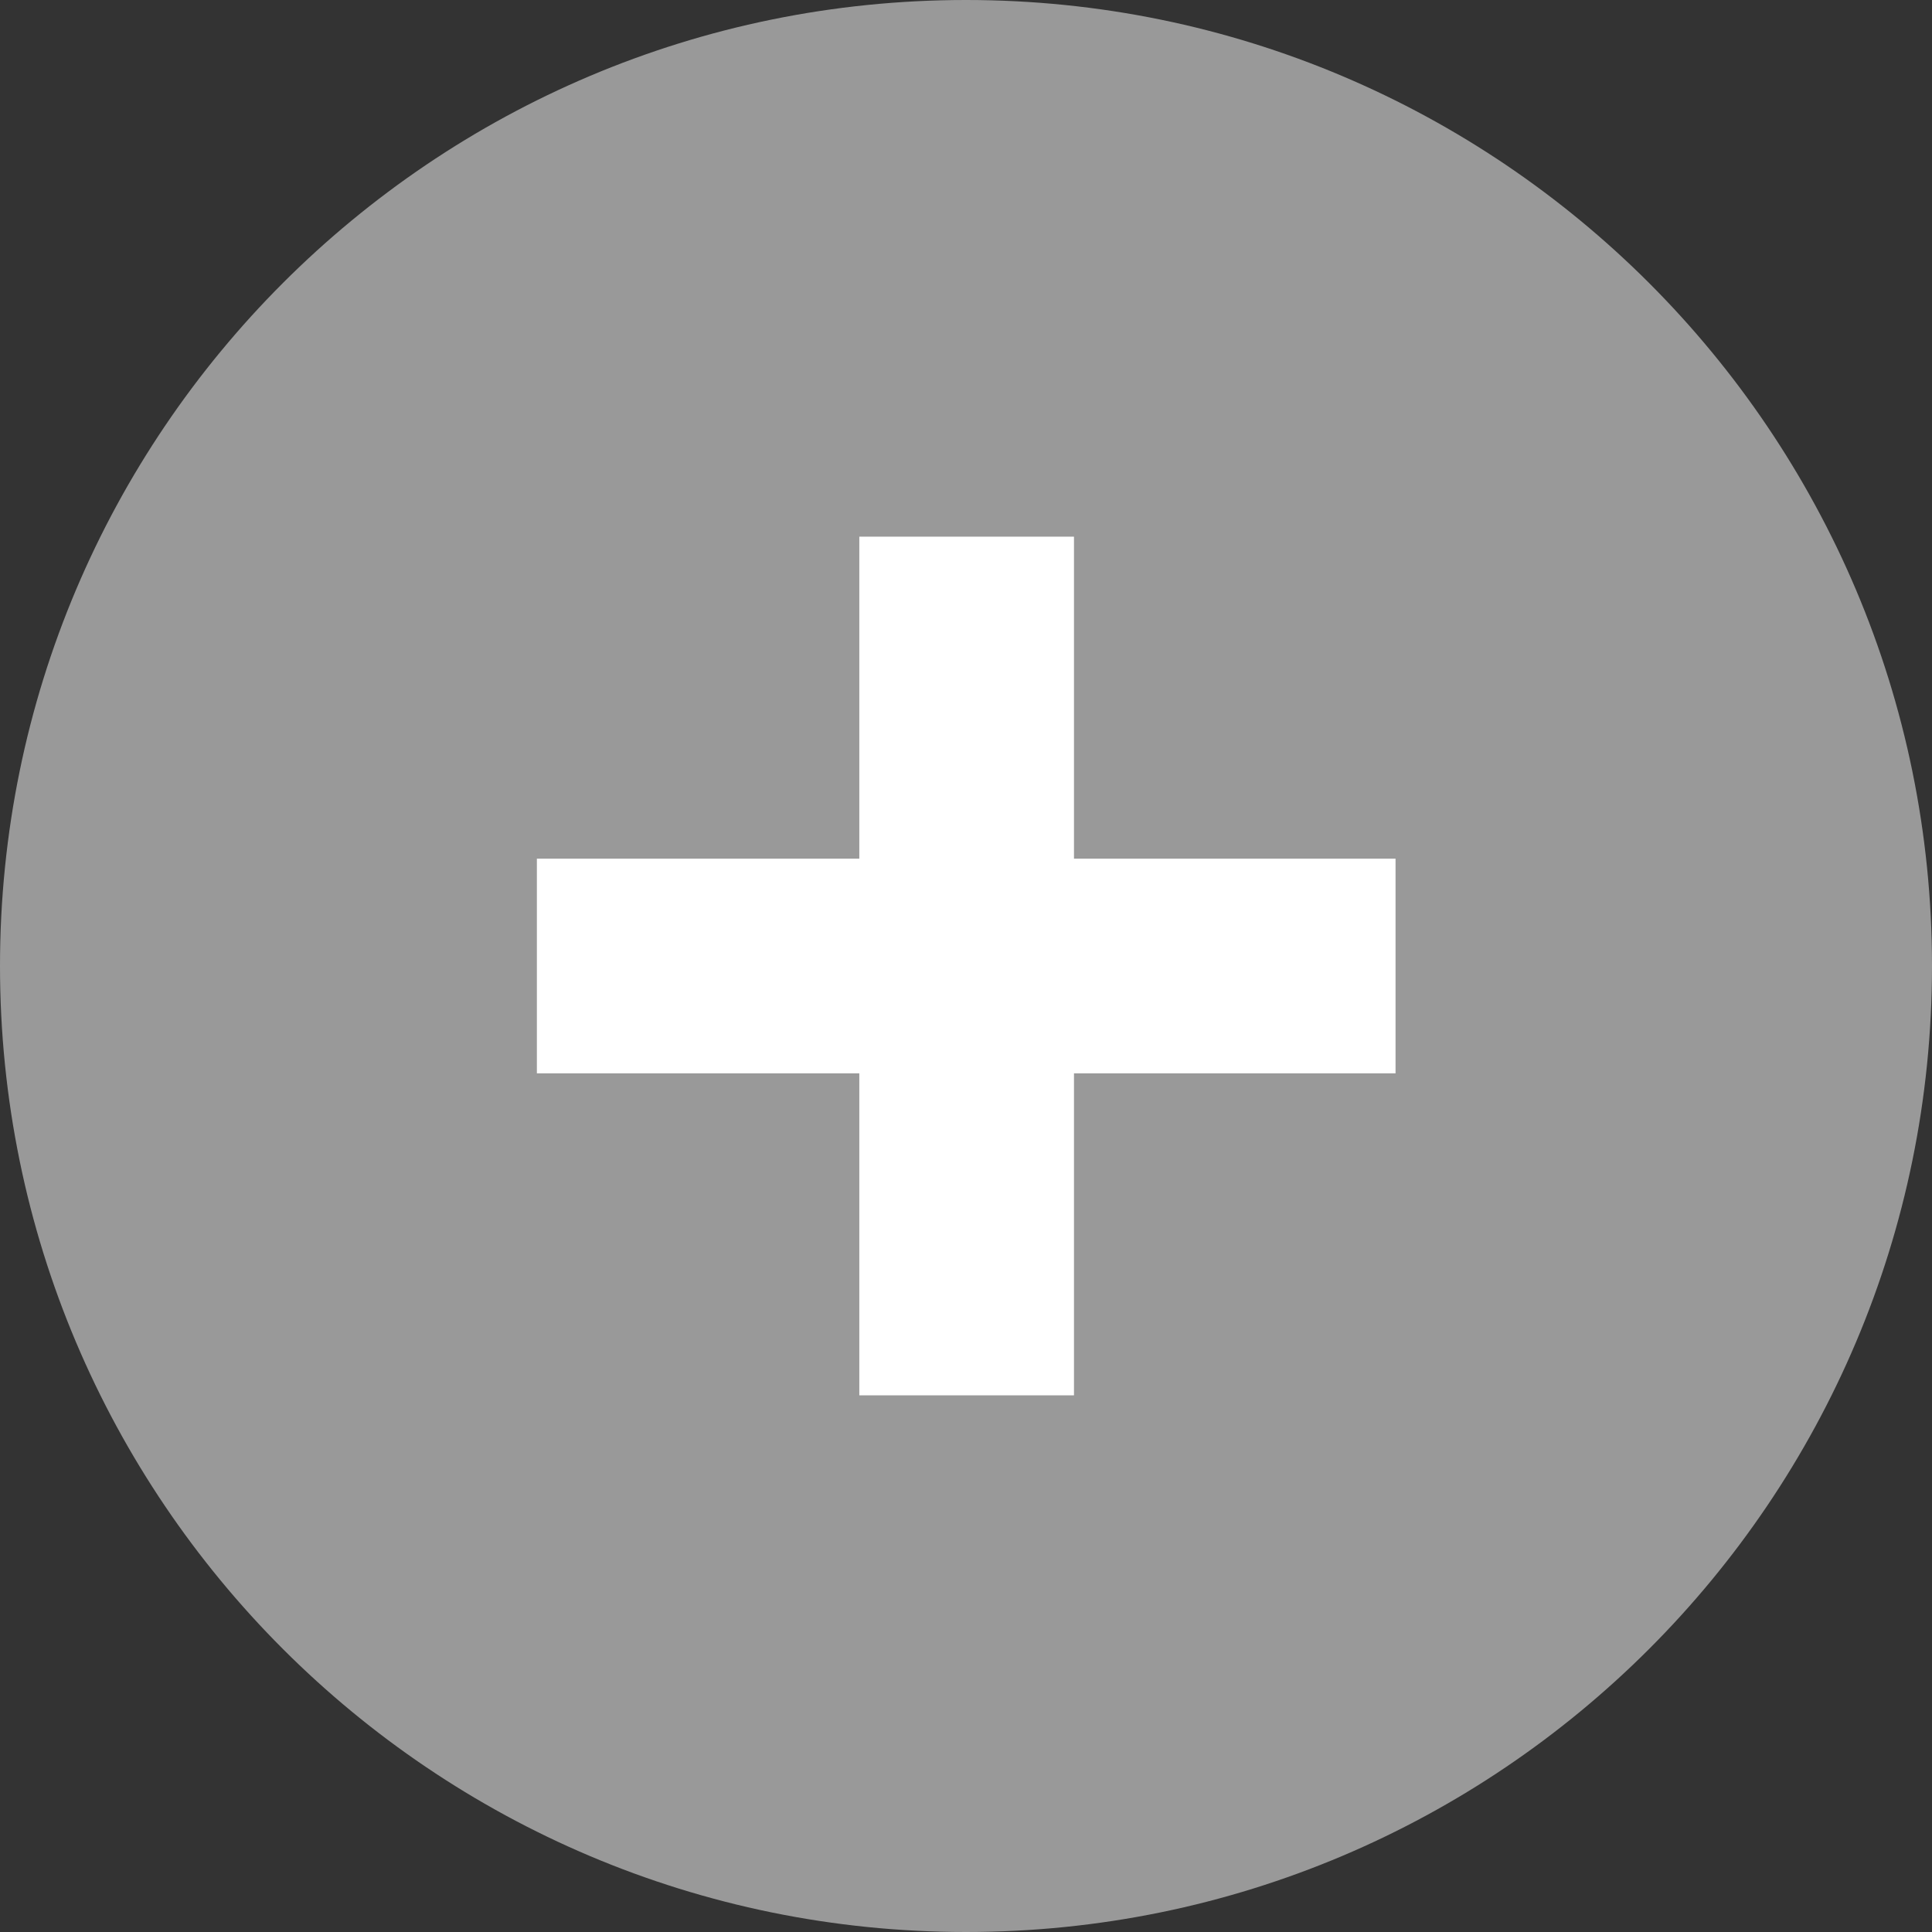 <svg width="9" height="9" viewBox="0 0 9 9" fill="none" xmlns="http://www.w3.org/2000/svg">
<rect x="0" y="0" width="9" height="9" fill="#333333" stroke="none"/>
<path d="M0 4.5C0 2.015 2.015 0 4.5 0C6.985 0 9 2.015 9 4.5C9 6.985 6.985 9 4.5 9C2.015 9 0 6.985 0 4.5Z" fill="#999999"/>
<rect x="2.501" y="4" width="4" height="1" fill="white"/>
<rect x="5.003" y="2.5" width="4" height="1" transform="rotate(90 5.003 2.5)" fill="white"/>
</svg>
